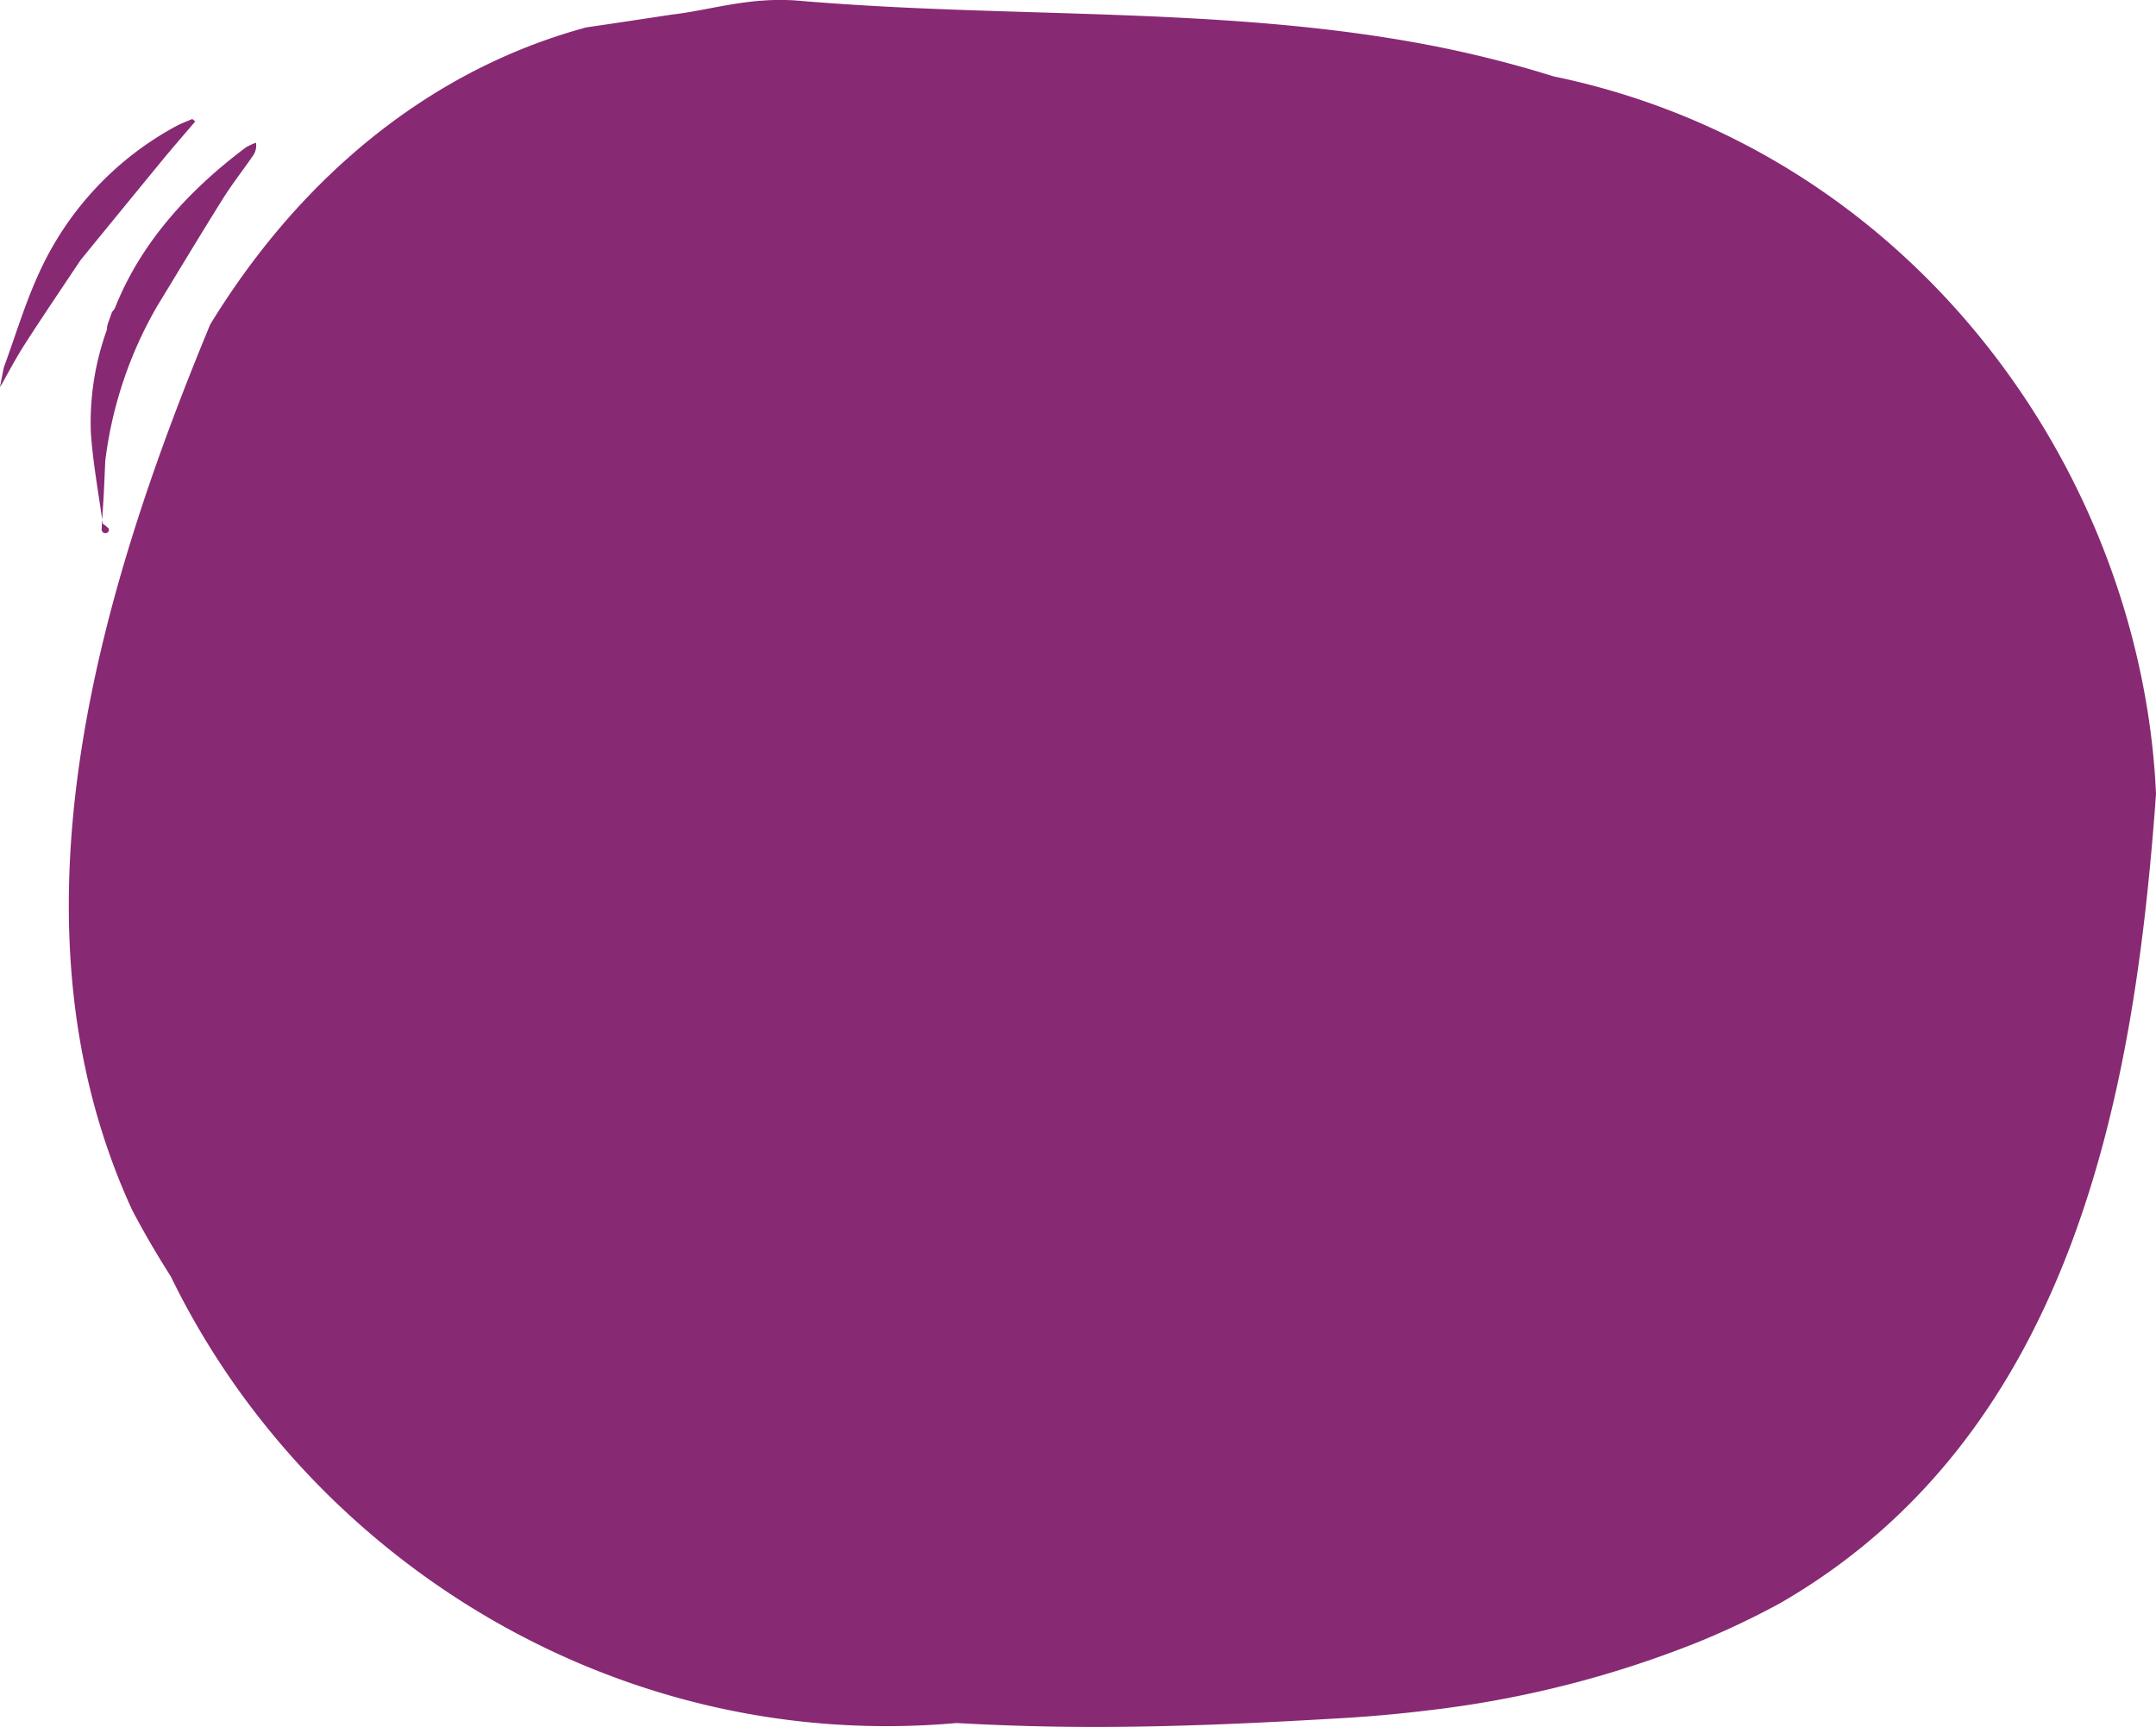 <svg id="Bulles" xmlns="http://www.w3.org/2000/svg" width="303.62" height="243.25" viewBox="0 0 303.62 243.25">
<defs>
    <style>
      .cls-1 {
        fill: #882973;
        fill-rule: evenodd;
      }
    </style>
  </defs>
  <path id="Bulle" class="cls-1" d="M1236.43,1442.08s4.51-.65,12.02-1.8c5.59-.63,11.14-2.62,18.37-1.92,4.34,0.36,8.72.64,13.11,0.86,26.69,1.34,54.03.56,79.91,6.33q6.465,1.44,12.83,3.43c45.34,9.38,76.09,46.75,83.31,87.43a102.892,102.892,0,0,1,1.52,13.65c-2.95,41.03-11.27,89.9-52.88,113.95a114.91,114.91,0,0,1-11.65,5.53,147.88,147.88,0,0,1-37.91,9.59c-4.37.54-8.78,0.92-13.19,1.16-12.97.76-26.41,1.37-39.85,1.13q-6.72-.12-13.43-0.5c-47.97,4.28-91.29-23.07-110.66-62.91-1.95-3.06-3.78-6.18-5.44-9.35-18.45-40.14-5.03-86.07,10.99-124.73a110.614,110.614,0,0,1,7.82-11.2c11.37-14.26,26.5-25.59,45.13-30.65" transform="translate(-1153.88 -1438.22)"/>
  <path id="Fill_4" data-name="Fill 4" class="cls-1" d="M1168.71,1503.09c-0.08,1.66-.14,3.31-0.23,4.97-0.09,1.6-.21,3.2-0.29,4.79a0.588,0.588,0,0,0,.34.44,0.665,0.665,0,0,0,.53-0.09,0.523,0.523,0,0,0,.15-0.51,5.462,5.462,0,0,0-.86-0.7c-0.58-4.31-1.4-8.59-1.68-12.92a38.514,38.514,0,0,1,2.24-14.34,2.556,2.556,0,0,0,.05-0.62l0.09-.07-0.03-.08c0.21-.6.42-1.19,0.63-1.79a2.908,2.908,0,0,0,.41-0.55c3.45-8.71,9.81-16.17,18.45-22.64a8.745,8.745,0,0,1,1.41-.66,2.418,2.418,0,0,1-.4,1.81c-1.41,2.05-2.98,4.05-4.28,6.13-3.13,5-6.15,10.04-9.22,15.07a57.434,57.434,0,0,0-7.31,21.76" transform="translate(-1153.88 -1438.22)"/>
  <path id="Fill_6" data-name="Fill 6" class="cls-1" d="M1153.89,1492.68c0.17-.9.35-1.81,0.53-2.71,1.67-4.53,3.01-9.12,5.09-13.58a44.329,44.329,0,0,1,19.15-20.39c0.71-.39,1.53-0.68,2.3-1.02,0.14,0.12.28,0.23,0.42,0.34-1.54,1.81-3.11,3.61-4.61,5.43q-5.8,7.065-11.57,14.14c-2.63,3.95-5.3,7.88-7.85,11.85-1.25,1.94-2.28,3.94-3.41,5.92Z" transform="translate(-1153.88 -1438.22)"/>
</svg>
